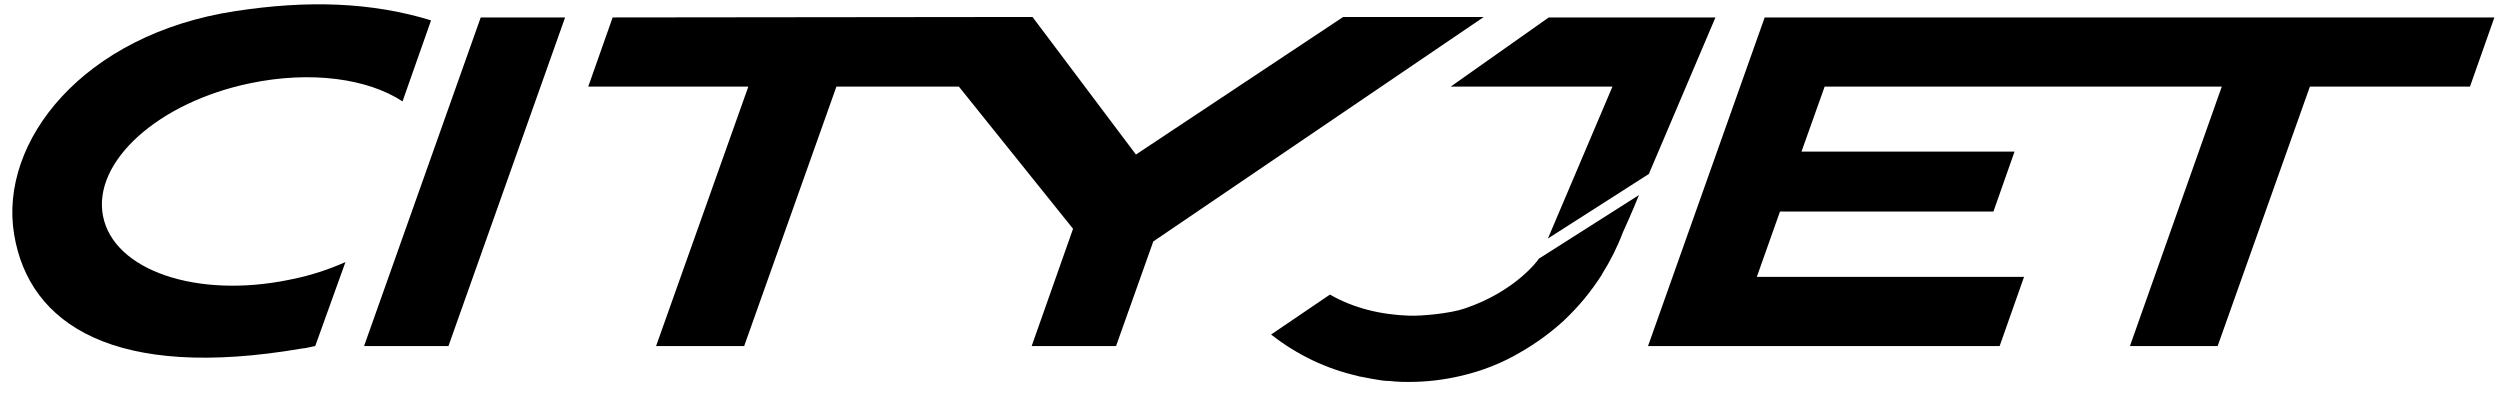 <svg width="118" height="19" viewBox="0 0 118 19" fill="none" xmlns="http://www.w3.org/2000/svg">
<path d="M17.184 16.333L22.69 0.823H26.673L21.167 16.333H17.184Z" fill="black"/>
<path d="M100.533 16.333L104.868 4.087H98.756H93.485H86.124L85.03 7.156H95.086L94.09 9.985H84.015L82.922 13.068H95.535L94.383 16.333H77.787L83.293 0.823H94.637H99.908H117.735L116.583 4.087H109.027L104.673 16.333H100.533Z" fill="black"/>
<path d="M48.695 16.333L50.648 10.799L45.259 4.088H39.479L35.125 16.333H30.967L35.321 4.088H27.765L28.917 0.823L48.734 0.801L53.616 7.294L63.397 0.801H70.035L54.435 11.396L52.678 16.333H48.695Z" fill="black"/>
<path d="M69.139 14.559C68.455 14.799 67.069 14.922 66.522 14.9C65.175 14.857 63.886 14.544 62.773 13.904L60.02 15.773L60.001 15.795C60.02 15.817 60.04 15.817 60.059 15.838C61.231 16.747 62.597 17.409 64.082 17.744C64.14 17.765 64.218 17.787 64.277 17.787C64.57 17.846 64.862 17.904 65.155 17.947C65.312 17.969 65.449 17.984 65.604 17.984C65.683 17.984 65.761 18.006 65.839 18.006C66.073 18.027 66.288 18.027 66.522 18.027C67.362 18.027 68.162 17.925 68.943 17.744C69.958 17.511 70.915 17.133 71.794 16.609C72.516 16.195 73.199 15.693 73.805 15.14C73.824 15.14 73.824 15.119 73.824 15.119C74.508 14.479 75.113 13.744 75.621 12.944C75.621 12.944 75.621 12.944 75.621 12.93C76.011 12.312 76.343 11.65 76.597 10.974C77.026 10.043 77.359 9.207 77.359 9.207L72.633 12.21C72.633 12.232 71.559 13.744 69.139 14.559Z" fill="black"/>
<path d="M80.969 0.823H73.101L68.474 4.087H76.108L73.062 11.257L77.826 8.211L80.969 0.823Z" fill="black"/>
<path d="M14.879 16.333L16.305 12.37C15.504 12.726 14.606 13.024 13.649 13.206C9.295 14.101 5.371 12.77 4.863 10.203C4.356 7.629 7.479 4.822 11.814 3.928C14.684 3.331 17.359 3.709 18.999 4.786L20.346 0.961C17.496 0.088 14.47 0.008 11.111 0.524C3.926 1.615 -0.057 6.676 0.665 11.054C1.368 15.337 5.429 17.969 14.255 16.449C14.47 16.435 14.664 16.369 14.879 16.333Z" fill="black"/>
</svg>
